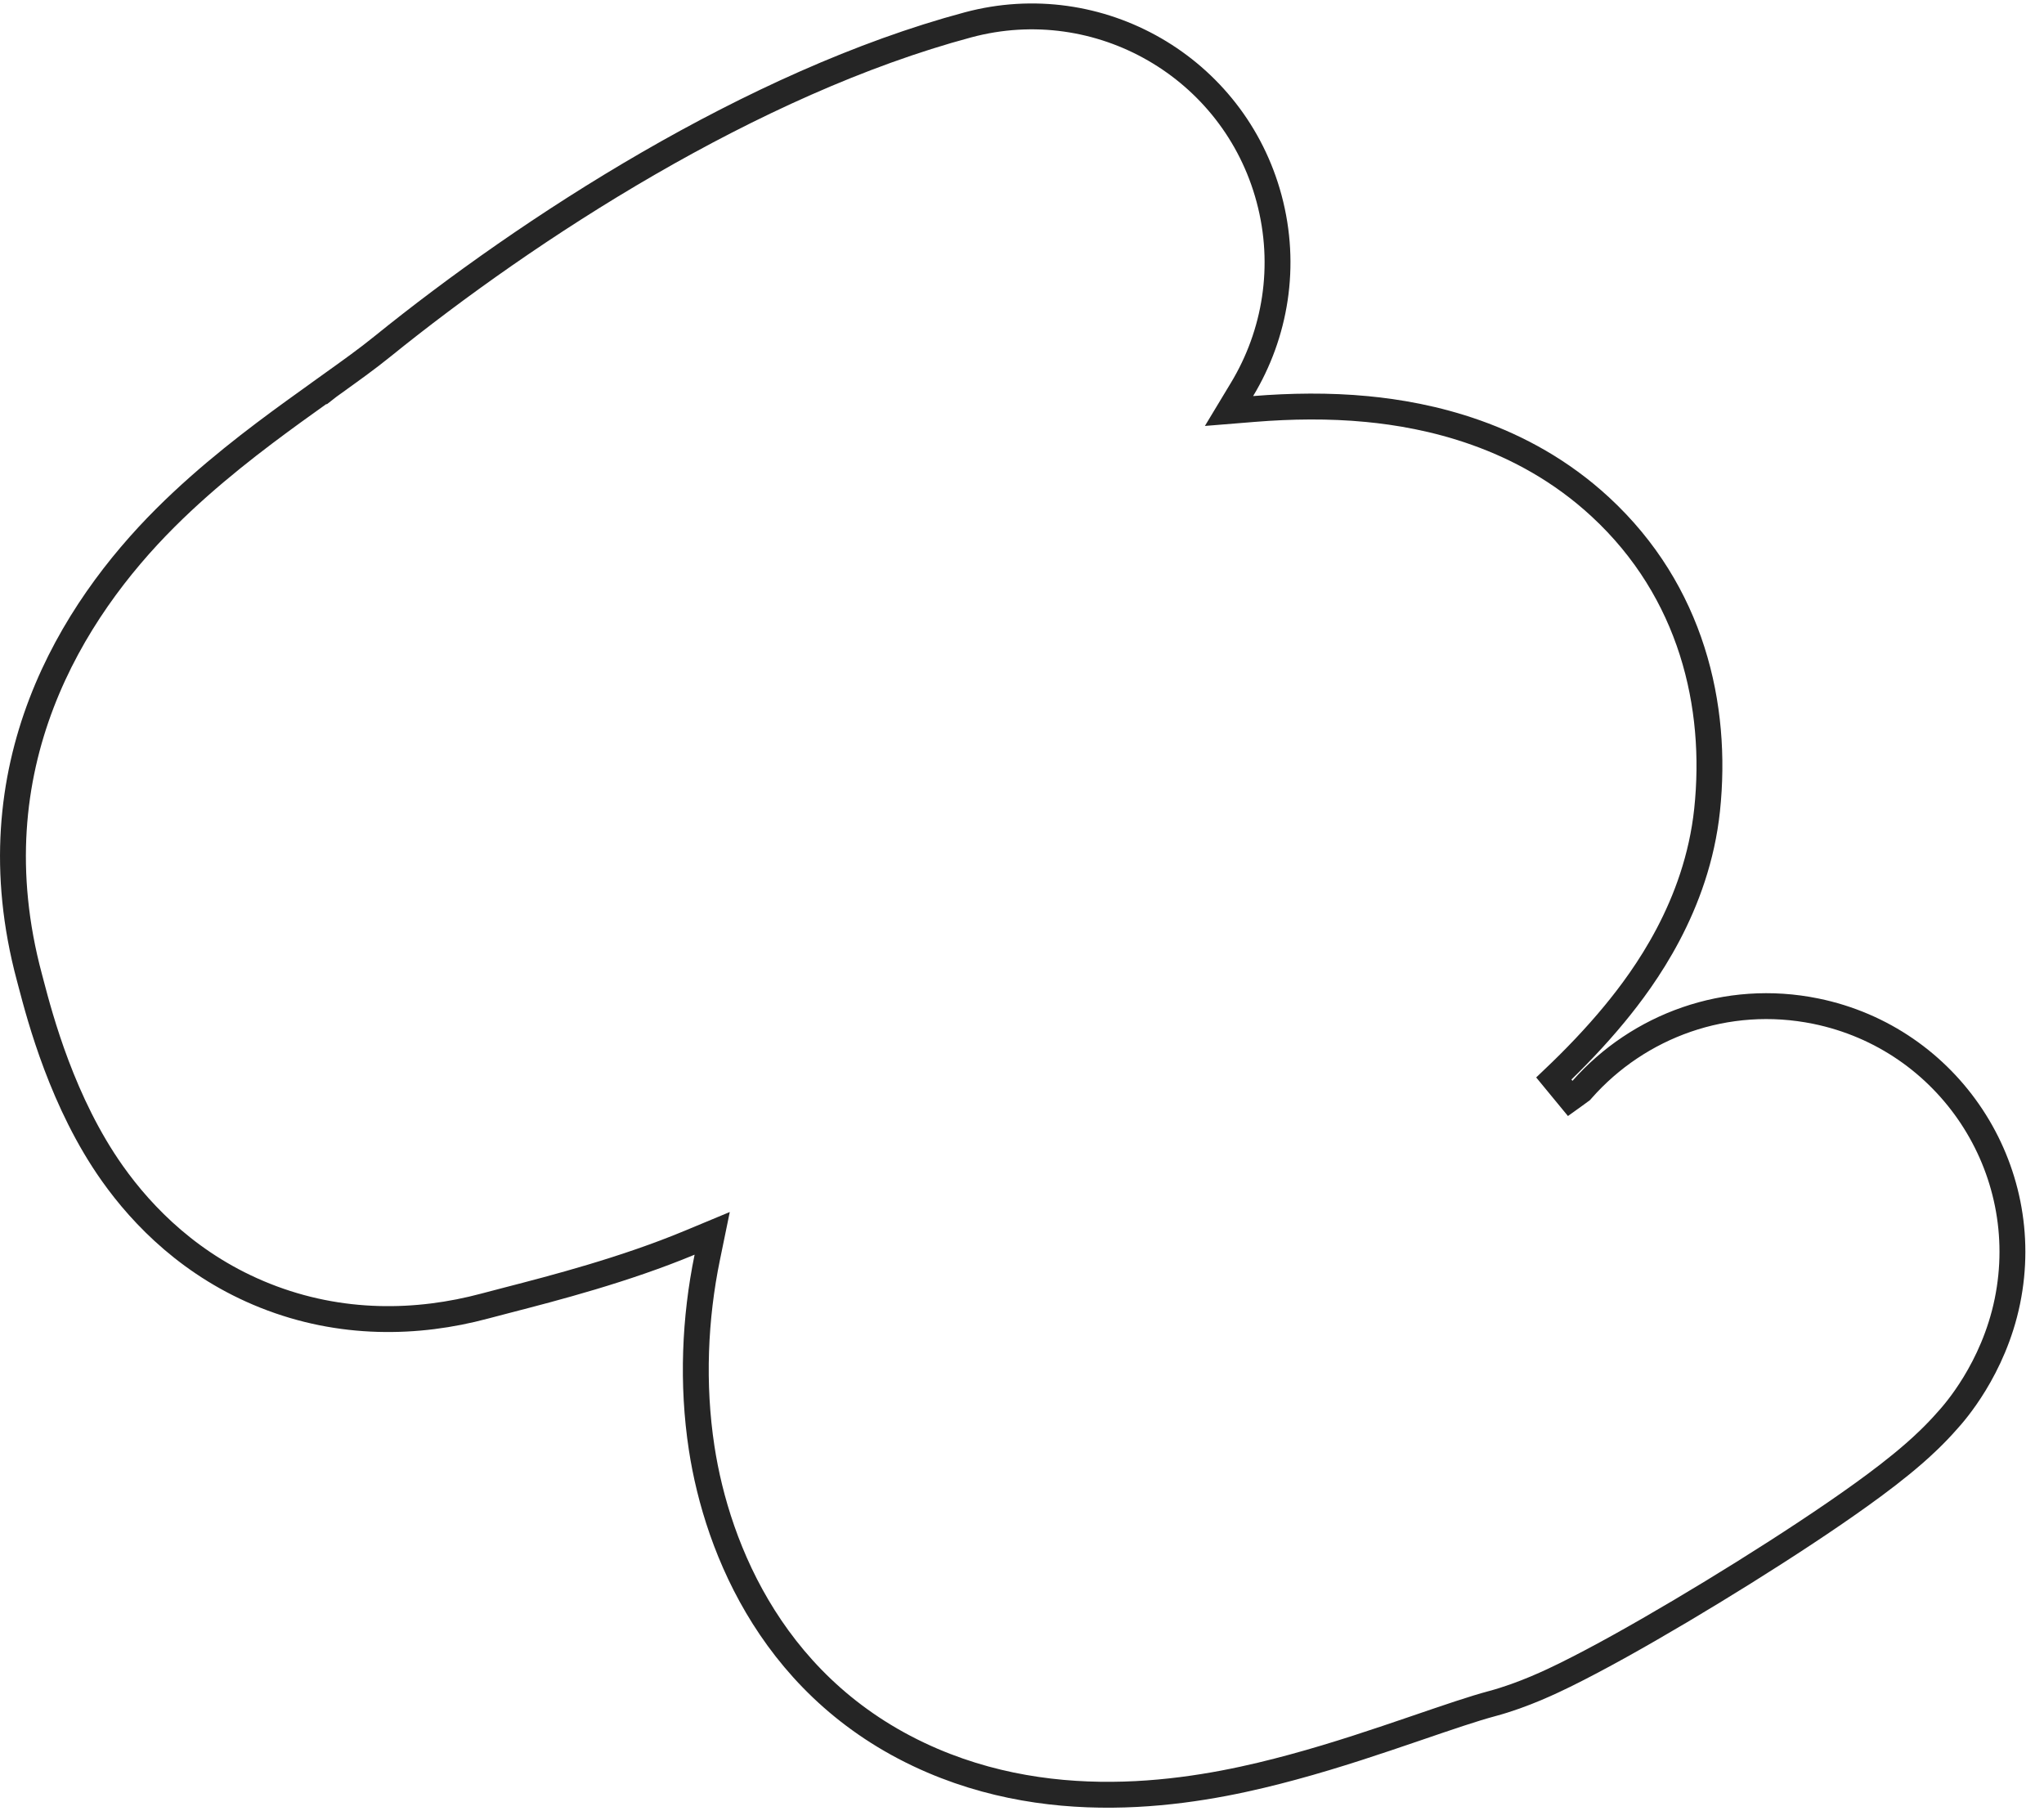 <svg width="79" height="70" viewBox="0 0 79 70" fill="none" xmlns="http://www.w3.org/2000/svg">
<path d="M61.071 42.178L61.114 42.146L61.149 42.106C63.328 39.639 66.728 38.374 70.183 39.081C75.323 40.133 78.637 45.153 77.585 50.293C77.047 52.924 75.509 54.631 75.293 54.871L75.293 54.871L75.292 54.872L75.27 54.897L75.266 54.901C74.777 55.46 74.294 55.9 73.982 56.172C73.329 56.743 72.598 57.293 71.959 57.753C70.635 58.707 68.989 59.785 67.391 60.783C65.778 61.791 64.079 62.8 62.614 63.614C61.886 64.018 61.149 64.411 60.471 64.744C60.012 64.968 58.89 65.516 57.667 65.844C56.951 66.036 56.06 66.34 54.63 66.829C53.341 67.269 51.681 67.835 49.957 68.301C47.002 69.1 41.427 70.352 36.045 68.05C29.945 65.441 27.718 59.882 27.119 55.969C26.74 53.491 26.852 50.943 27.336 48.593L27.526 47.668L26.654 48.031C24.137 49.078 21.41 49.784 19.607 50.25L19.607 50.25C19.283 50.334 18.987 50.411 18.729 50.48C16.133 51.175 13.17 51.242 10.248 50.078C7.403 48.945 5.521 47.015 4.344 45.354C2.419 42.638 1.549 39.344 1.198 38.007L1.198 38.007C1.175 37.919 1.154 37.839 1.135 37.768C-1.046 29.629 2.814 23.585 6.392 20.014C8.085 18.325 9.931 16.937 11.345 15.91C11.88 15.522 12.333 15.198 12.732 14.913L12.732 14.913L12.441 14.506L12.732 14.913L12.741 14.906C13.572 14.312 14.176 13.88 14.777 13.394C20.397 8.849 29.057 3.2 37.415 0.96C42.483 -0.398 47.693 2.61 49.05 7.677C49.747 10.277 49.295 12.913 48.005 15.049L47.501 15.885L48.474 15.806C49.883 15.692 51.369 15.669 52.835 15.81C55.13 16.03 58.803 16.77 61.858 19.597C65.385 22.86 66.404 27.277 65.979 31.302C65.584 35.029 63.548 37.796 62.403 39.187C61.665 40.083 60.856 40.922 60.055 41.684L60.689 42.454C60.746 42.413 60.802 42.374 60.856 42.335C60.936 42.277 61.008 42.225 61.071 42.178Z" stroke="#252525"/>
</svg>
